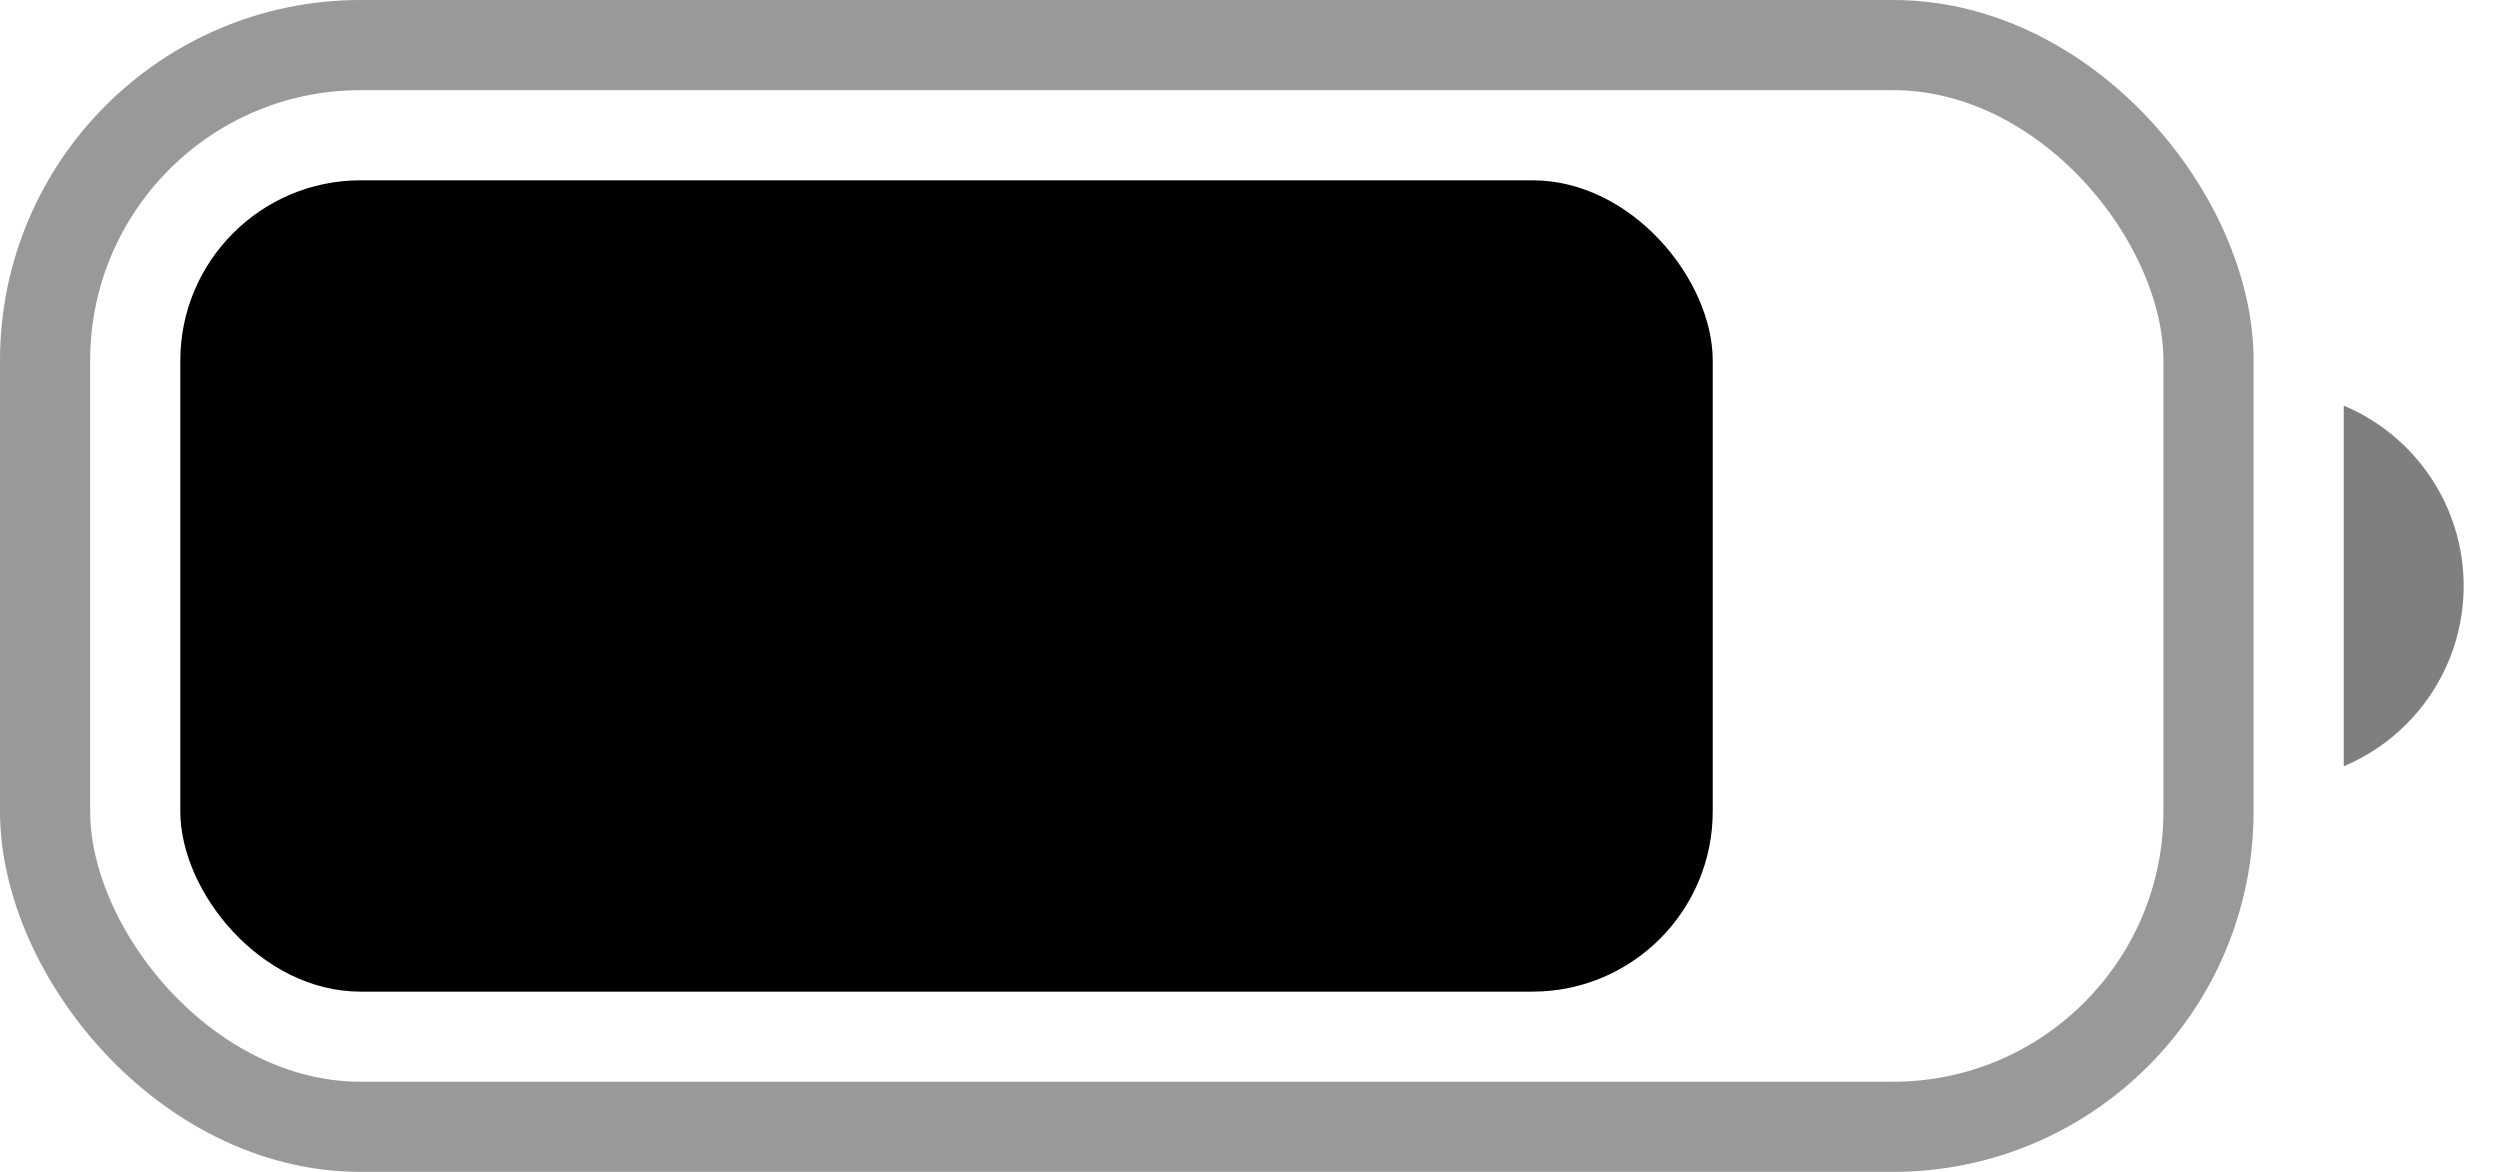 <svg width="32" height="15" viewBox="0 0 32 15" fill="none" xmlns="http://www.w3.org/2000/svg">
<rect opacity="0.4" x="0.577" y="0.577" width="27.692" height="13.846" rx="4.038" stroke="black" stroke-width="1.154"/>
<path opacity="0.5" d="M30 5.192V9.808C30.93 9.417 31.535 8.507 31.535 7.5C31.535 6.493 30.93 5.583 30 5.192Z" fill="black"/>
<rect x="2.308" y="2.308" width="19.615" height="10.385" rx="2.308" fill="black"/>
</svg>
